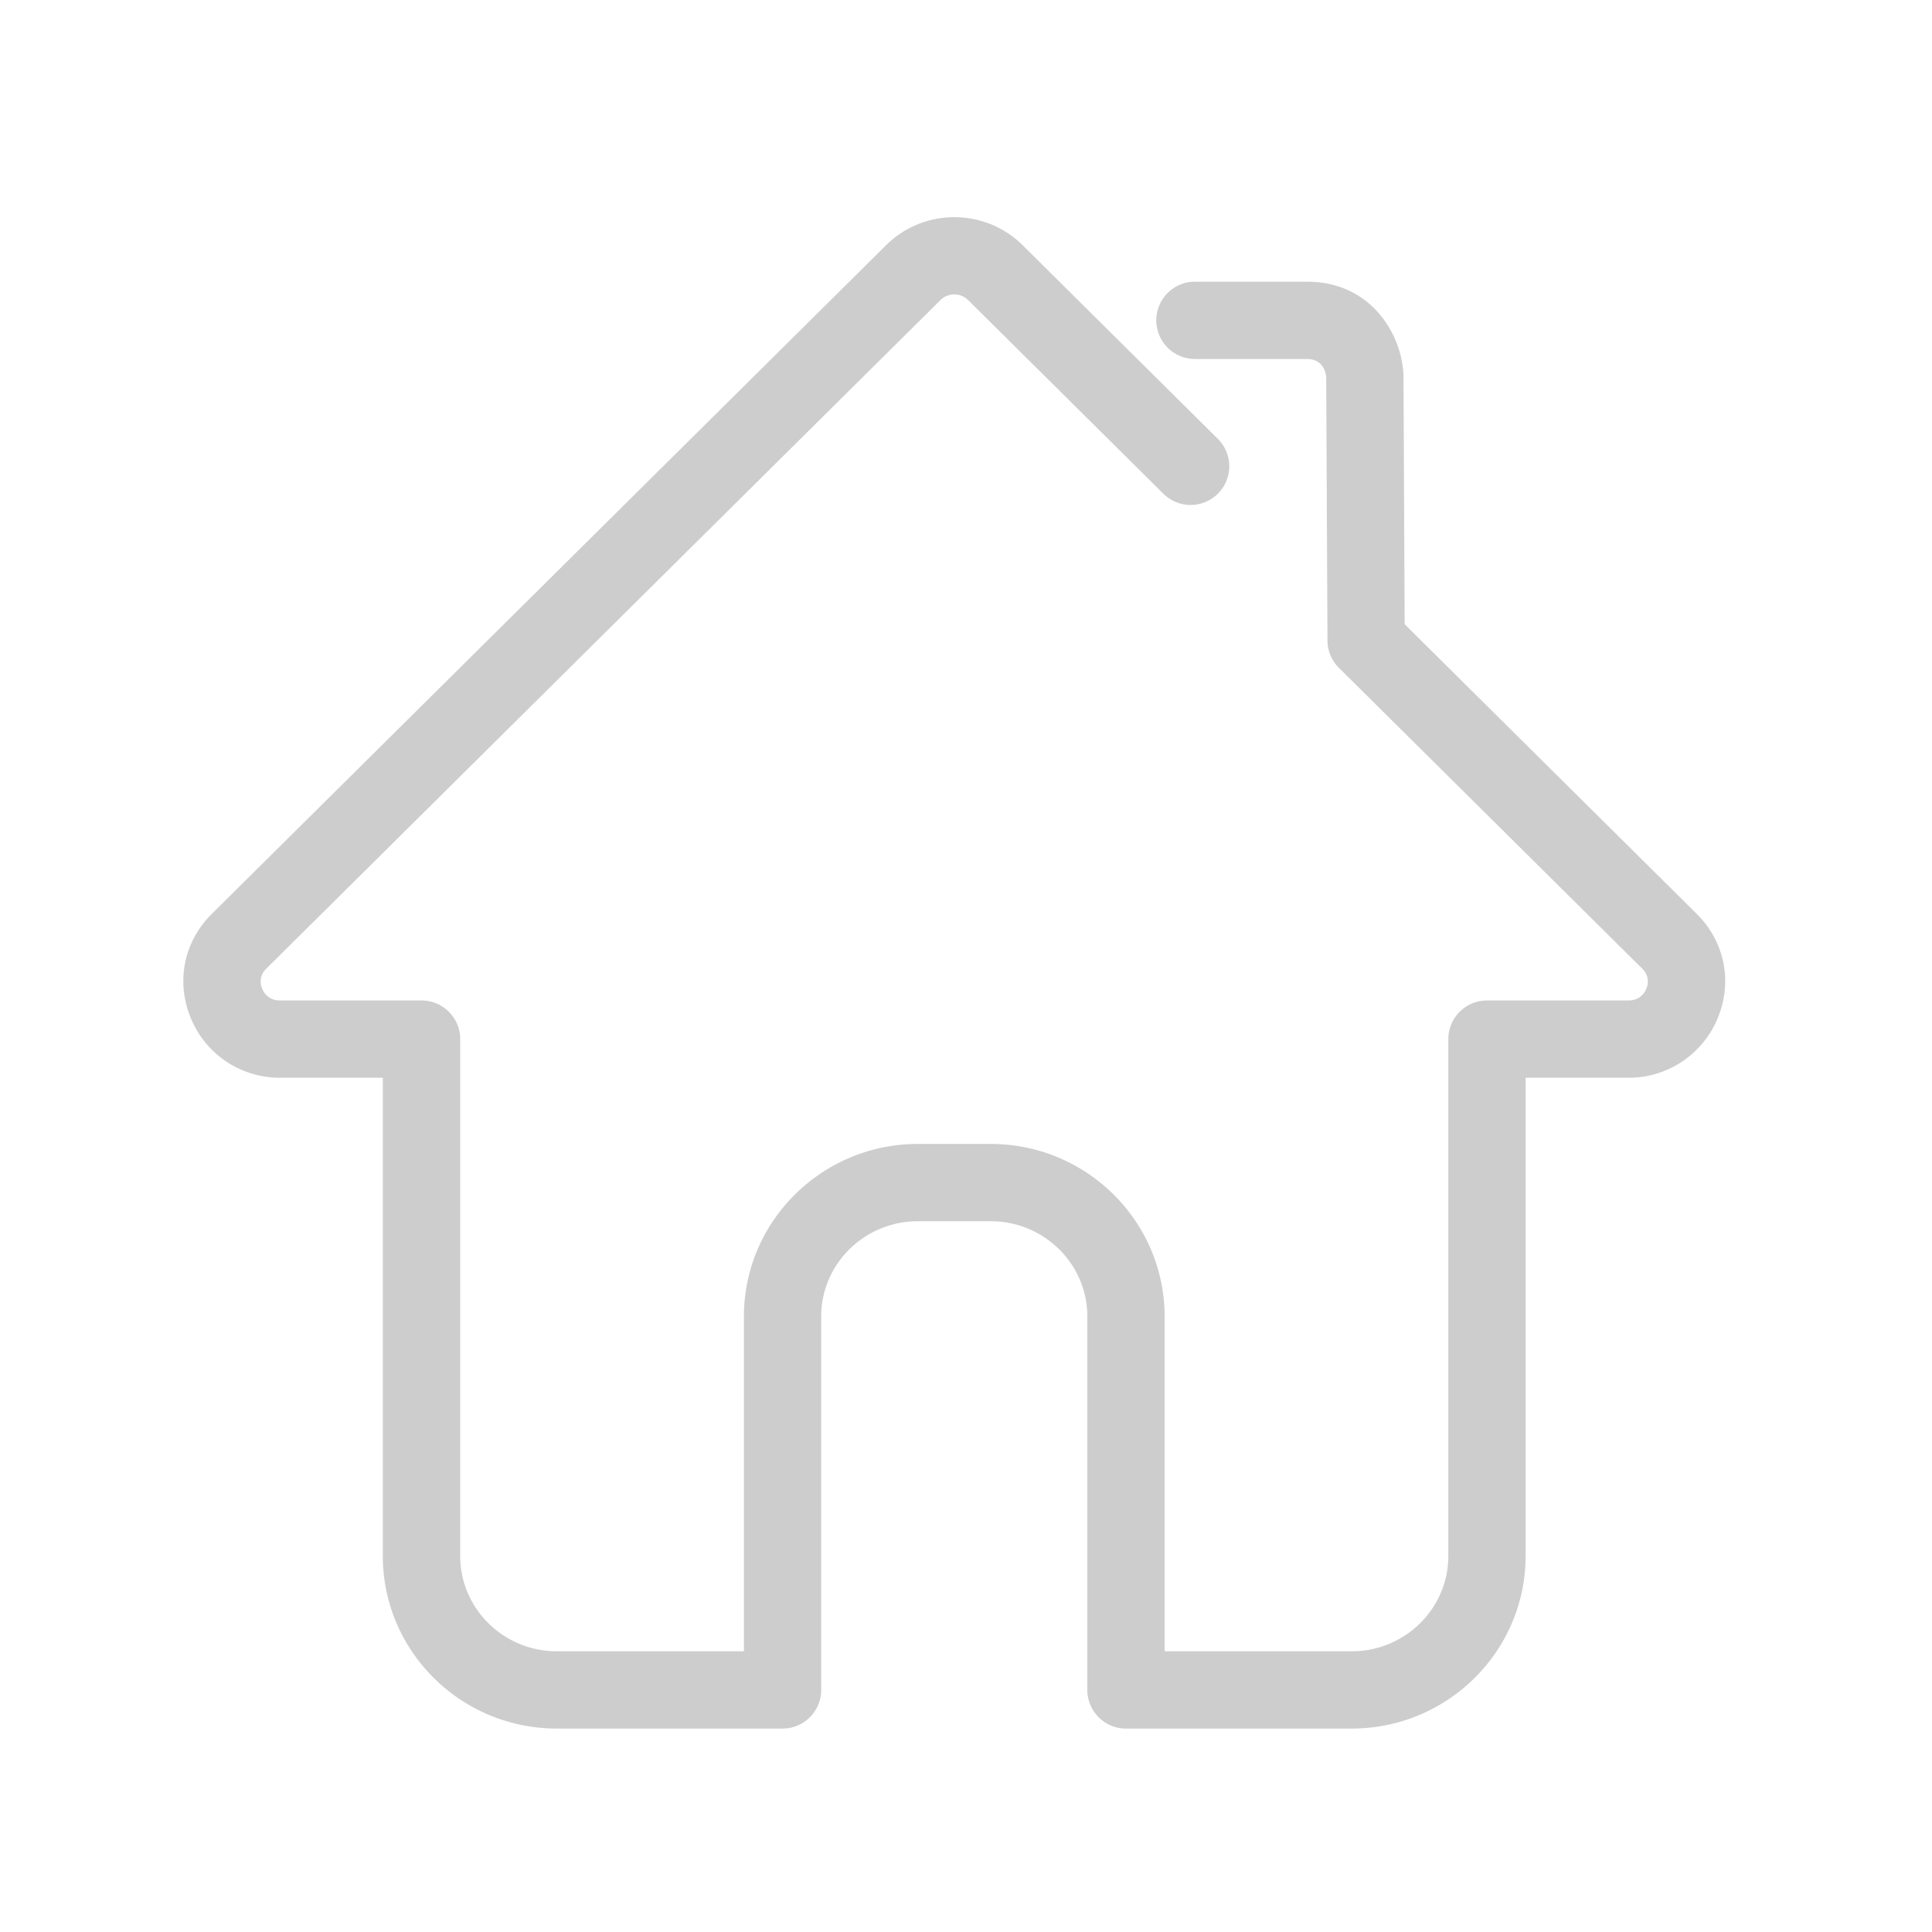 <?xml version="1.0" standalone="no"?><!DOCTYPE svg PUBLIC "-//W3C//DTD SVG 1.1//EN" "http://www.w3.org/Graphics/SVG/1.1/DTD/svg11.dtd"><svg class="icon" width="200px" height="200.00px" viewBox="0 0 1024 1024" version="1.1" xmlns="http://www.w3.org/2000/svg"><path fill="#cdcdcd" d="M716.442 916.173h-119.654c-11.315 0-20.48-9.165-20.48-20.48v-197.939c0-27.853-22.989-50.483-51.2-50.483h-38.656c-28.211 0-51.2 22.63-51.2 50.483v197.939c0 11.315-9.165 20.48-20.48 20.48H295.066c-50.79 0-92.16-41.011-92.16-91.443v-253.491H148.48c-20.89 0-39.475-12.39-47.36-31.642-7.987-19.354-3.686-40.55 11.213-55.296l357.325-354.355c19.917-19.763 52.378-19.763 72.346 0l103.475 102.656a20.475 20.475 0 0 1 0.102 28.979 20.475 20.475 0 0 1-28.979 0.102l-103.475-102.656a10.445 10.445 0 0 0-14.643 0l-357.325 354.355c-4.045 4.045-3.123 8.397-2.202 10.65 0.768 1.894 3.277 6.246 9.523 6.246h74.957c11.315 0 20.48 9.165 20.48 20.48v273.971c0 27.853 22.989 50.483 51.2 50.483h99.174v-177.459c0-50.432 41.37-91.443 92.16-91.443h38.656c50.79 0 92.16 41.011 92.16 91.443v177.459h99.174c28.211 0 51.2-22.63 51.2-50.483v-273.971c0-11.315 9.165-20.48 20.48-20.48h74.957c6.246 0 8.755-4.352 9.523-6.246 0.922-2.253 1.843-6.605-2.202-10.65l-160.768-159.437a20.429 20.429 0 0 1-6.042-14.438l-0.666-139.213c0-0.102-0.154-10.035-10.24-10.035H633.344c-11.315 0-20.48-9.165-20.48-20.48s9.165-20.48 20.48-20.48h59.341c35.174 0 51.098 29.696 51.2 50.842l0.614 130.714 154.726 153.446c14.899 14.746 19.2 35.942 11.213 55.296a51.031 51.031 0 0 1-47.36 31.642h-54.477v253.491c0 50.381-41.318 91.443-92.16 91.443z"  /></svg>